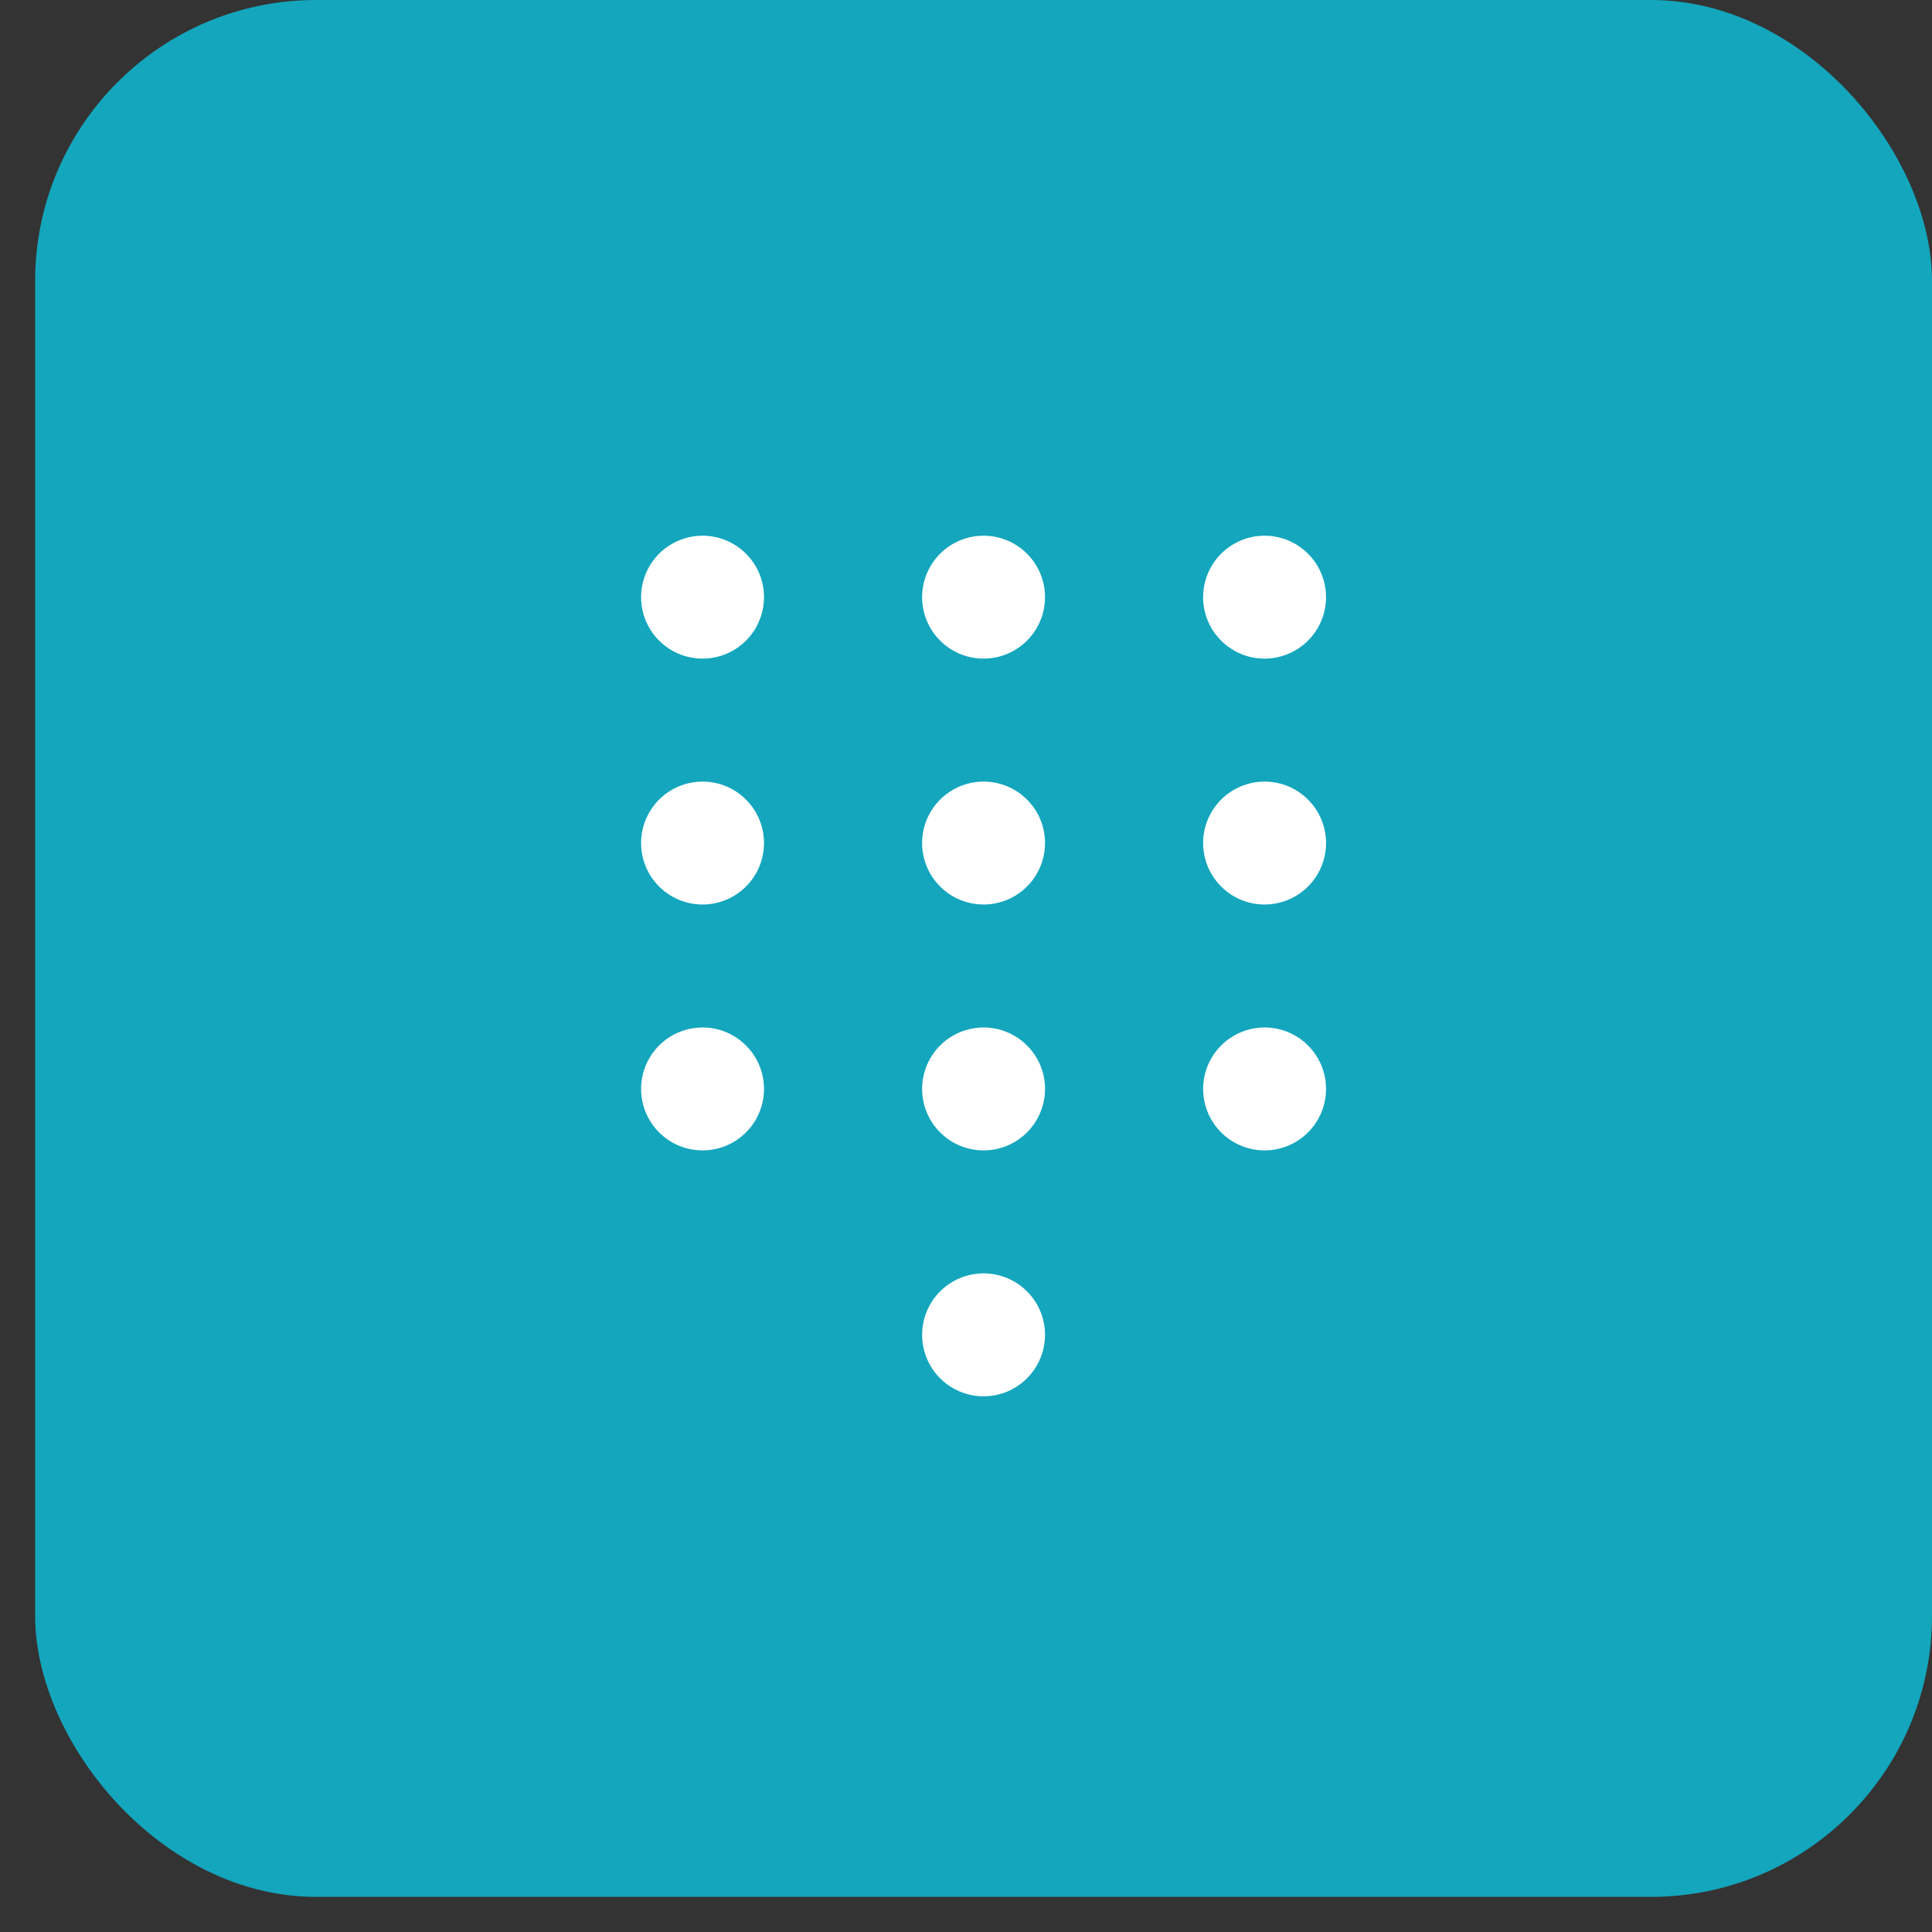 <svg width="55" height="55" viewBox="0 0 55 55" fill="none" xmlns="http://www.w3.org/2000/svg">
<rect x="0" y="0" width="55" height="55" fill="#333333" stroke="none"/>
<rect x="1" width="54" height="54" rx="8" fill="#13A6BD"/>
<path d="M21.75 17C21.75 17.346 21.647 17.684 21.455 17.972C21.263 18.26 20.989 18.484 20.67 18.617C20.35 18.749 19.998 18.784 19.659 18.716C19.319 18.649 19.007 18.482 18.763 18.237C18.518 17.993 18.351 17.681 18.284 17.341C18.216 17.002 18.251 16.65 18.383 16.33C18.516 16.011 18.74 15.737 19.028 15.545C19.316 15.353 19.654 15.25 20 15.25C20.464 15.25 20.909 15.434 21.237 15.763C21.566 16.091 21.75 16.536 21.75 17ZM28 15.25C27.654 15.25 27.316 15.353 27.028 15.545C26.74 15.737 26.516 16.011 26.383 16.33C26.251 16.65 26.216 17.002 26.284 17.341C26.351 17.681 26.518 17.993 26.763 18.237C27.007 18.482 27.319 18.649 27.659 18.716C27.998 18.784 28.35 18.749 28.67 18.617C28.989 18.484 29.263 18.26 29.455 17.972C29.647 17.684 29.75 17.346 29.75 17C29.75 16.536 29.566 16.091 29.237 15.763C28.909 15.434 28.464 15.25 28 15.25ZM36 18.75C36.346 18.75 36.684 18.647 36.972 18.455C37.26 18.263 37.484 17.989 37.617 17.67C37.749 17.35 37.784 16.998 37.716 16.659C37.649 16.319 37.482 16.007 37.237 15.763C36.993 15.518 36.681 15.351 36.341 15.284C36.002 15.216 35.65 15.251 35.33 15.383C35.011 15.516 34.737 15.74 34.545 16.028C34.353 16.316 34.25 16.654 34.25 17C34.25 17.464 34.434 17.909 34.763 18.237C35.091 18.566 35.536 18.75 36 18.75ZM20 22.25C19.654 22.25 19.316 22.353 19.028 22.545C18.74 22.737 18.516 23.011 18.383 23.33C18.251 23.65 18.216 24.002 18.284 24.341C18.351 24.681 18.518 24.993 18.763 25.237C19.007 25.482 19.319 25.649 19.659 25.716C19.998 25.784 20.35 25.749 20.67 25.617C20.989 25.484 21.263 25.26 21.455 24.972C21.647 24.684 21.75 24.346 21.75 24C21.75 23.536 21.566 23.091 21.237 22.763C20.909 22.434 20.464 22.25 20 22.25ZM28 22.25C27.654 22.25 27.316 22.353 27.028 22.545C26.74 22.737 26.516 23.011 26.383 23.33C26.251 23.65 26.216 24.002 26.284 24.341C26.351 24.681 26.518 24.993 26.763 25.237C27.007 25.482 27.319 25.649 27.659 25.716C27.998 25.784 28.35 25.749 28.67 25.617C28.989 25.484 29.263 25.26 29.455 24.972C29.647 24.684 29.75 24.346 29.75 24C29.75 23.536 29.566 23.091 29.237 22.763C28.909 22.434 28.464 22.25 28 22.25ZM36 22.25C35.654 22.25 35.316 22.353 35.028 22.545C34.74 22.737 34.516 23.011 34.383 23.33C34.251 23.65 34.216 24.002 34.284 24.341C34.351 24.681 34.518 24.993 34.763 25.237C35.007 25.482 35.319 25.649 35.659 25.716C35.998 25.784 36.35 25.749 36.67 25.617C36.989 25.484 37.263 25.26 37.455 24.972C37.647 24.684 37.75 24.346 37.75 24C37.75 23.536 37.566 23.091 37.237 22.763C36.909 22.434 36.464 22.25 36 22.25ZM20 29.25C19.654 29.25 19.316 29.353 19.028 29.545C18.74 29.737 18.516 30.011 18.383 30.33C18.251 30.65 18.216 31.002 18.284 31.341C18.351 31.681 18.518 31.993 18.763 32.237C19.007 32.482 19.319 32.649 19.659 32.716C19.998 32.784 20.35 32.749 20.67 32.617C20.989 32.484 21.263 32.26 21.455 31.972C21.647 31.684 21.75 31.346 21.75 31C21.75 30.536 21.566 30.091 21.237 29.763C20.909 29.434 20.464 29.25 20 29.25ZM28 29.25C27.654 29.25 27.316 29.353 27.028 29.545C26.74 29.737 26.516 30.011 26.383 30.33C26.251 30.65 26.216 31.002 26.284 31.341C26.351 31.681 26.518 31.993 26.763 32.237C27.007 32.482 27.319 32.649 27.659 32.716C27.998 32.784 28.35 32.749 28.67 32.617C28.989 32.484 29.263 32.26 29.455 31.972C29.647 31.684 29.75 31.346 29.75 31C29.75 30.536 29.566 30.091 29.237 29.763C28.909 29.434 28.464 29.25 28 29.25ZM28 36.25C27.654 36.25 27.316 36.353 27.028 36.545C26.74 36.737 26.516 37.011 26.383 37.33C26.251 37.65 26.216 38.002 26.284 38.341C26.351 38.681 26.518 38.993 26.763 39.237C27.007 39.482 27.319 39.649 27.659 39.716C27.998 39.784 28.35 39.749 28.67 39.617C28.989 39.484 29.263 39.26 29.455 38.972C29.647 38.684 29.75 38.346 29.75 38C29.75 37.536 29.566 37.091 29.237 36.763C28.909 36.434 28.464 36.25 28 36.25ZM36 29.25C35.654 29.25 35.316 29.353 35.028 29.545C34.74 29.737 34.516 30.011 34.383 30.33C34.251 30.65 34.216 31.002 34.284 31.341C34.351 31.681 34.518 31.993 34.763 32.237C35.007 32.482 35.319 32.649 35.659 32.716C35.998 32.784 36.35 32.749 36.67 32.617C36.989 32.484 37.263 32.26 37.455 31.972C37.647 31.684 37.75 31.346 37.75 31C37.75 30.536 37.566 30.091 37.237 29.763C36.909 29.434 36.464 29.25 36 29.25Z" fill="white"/>
</svg>

